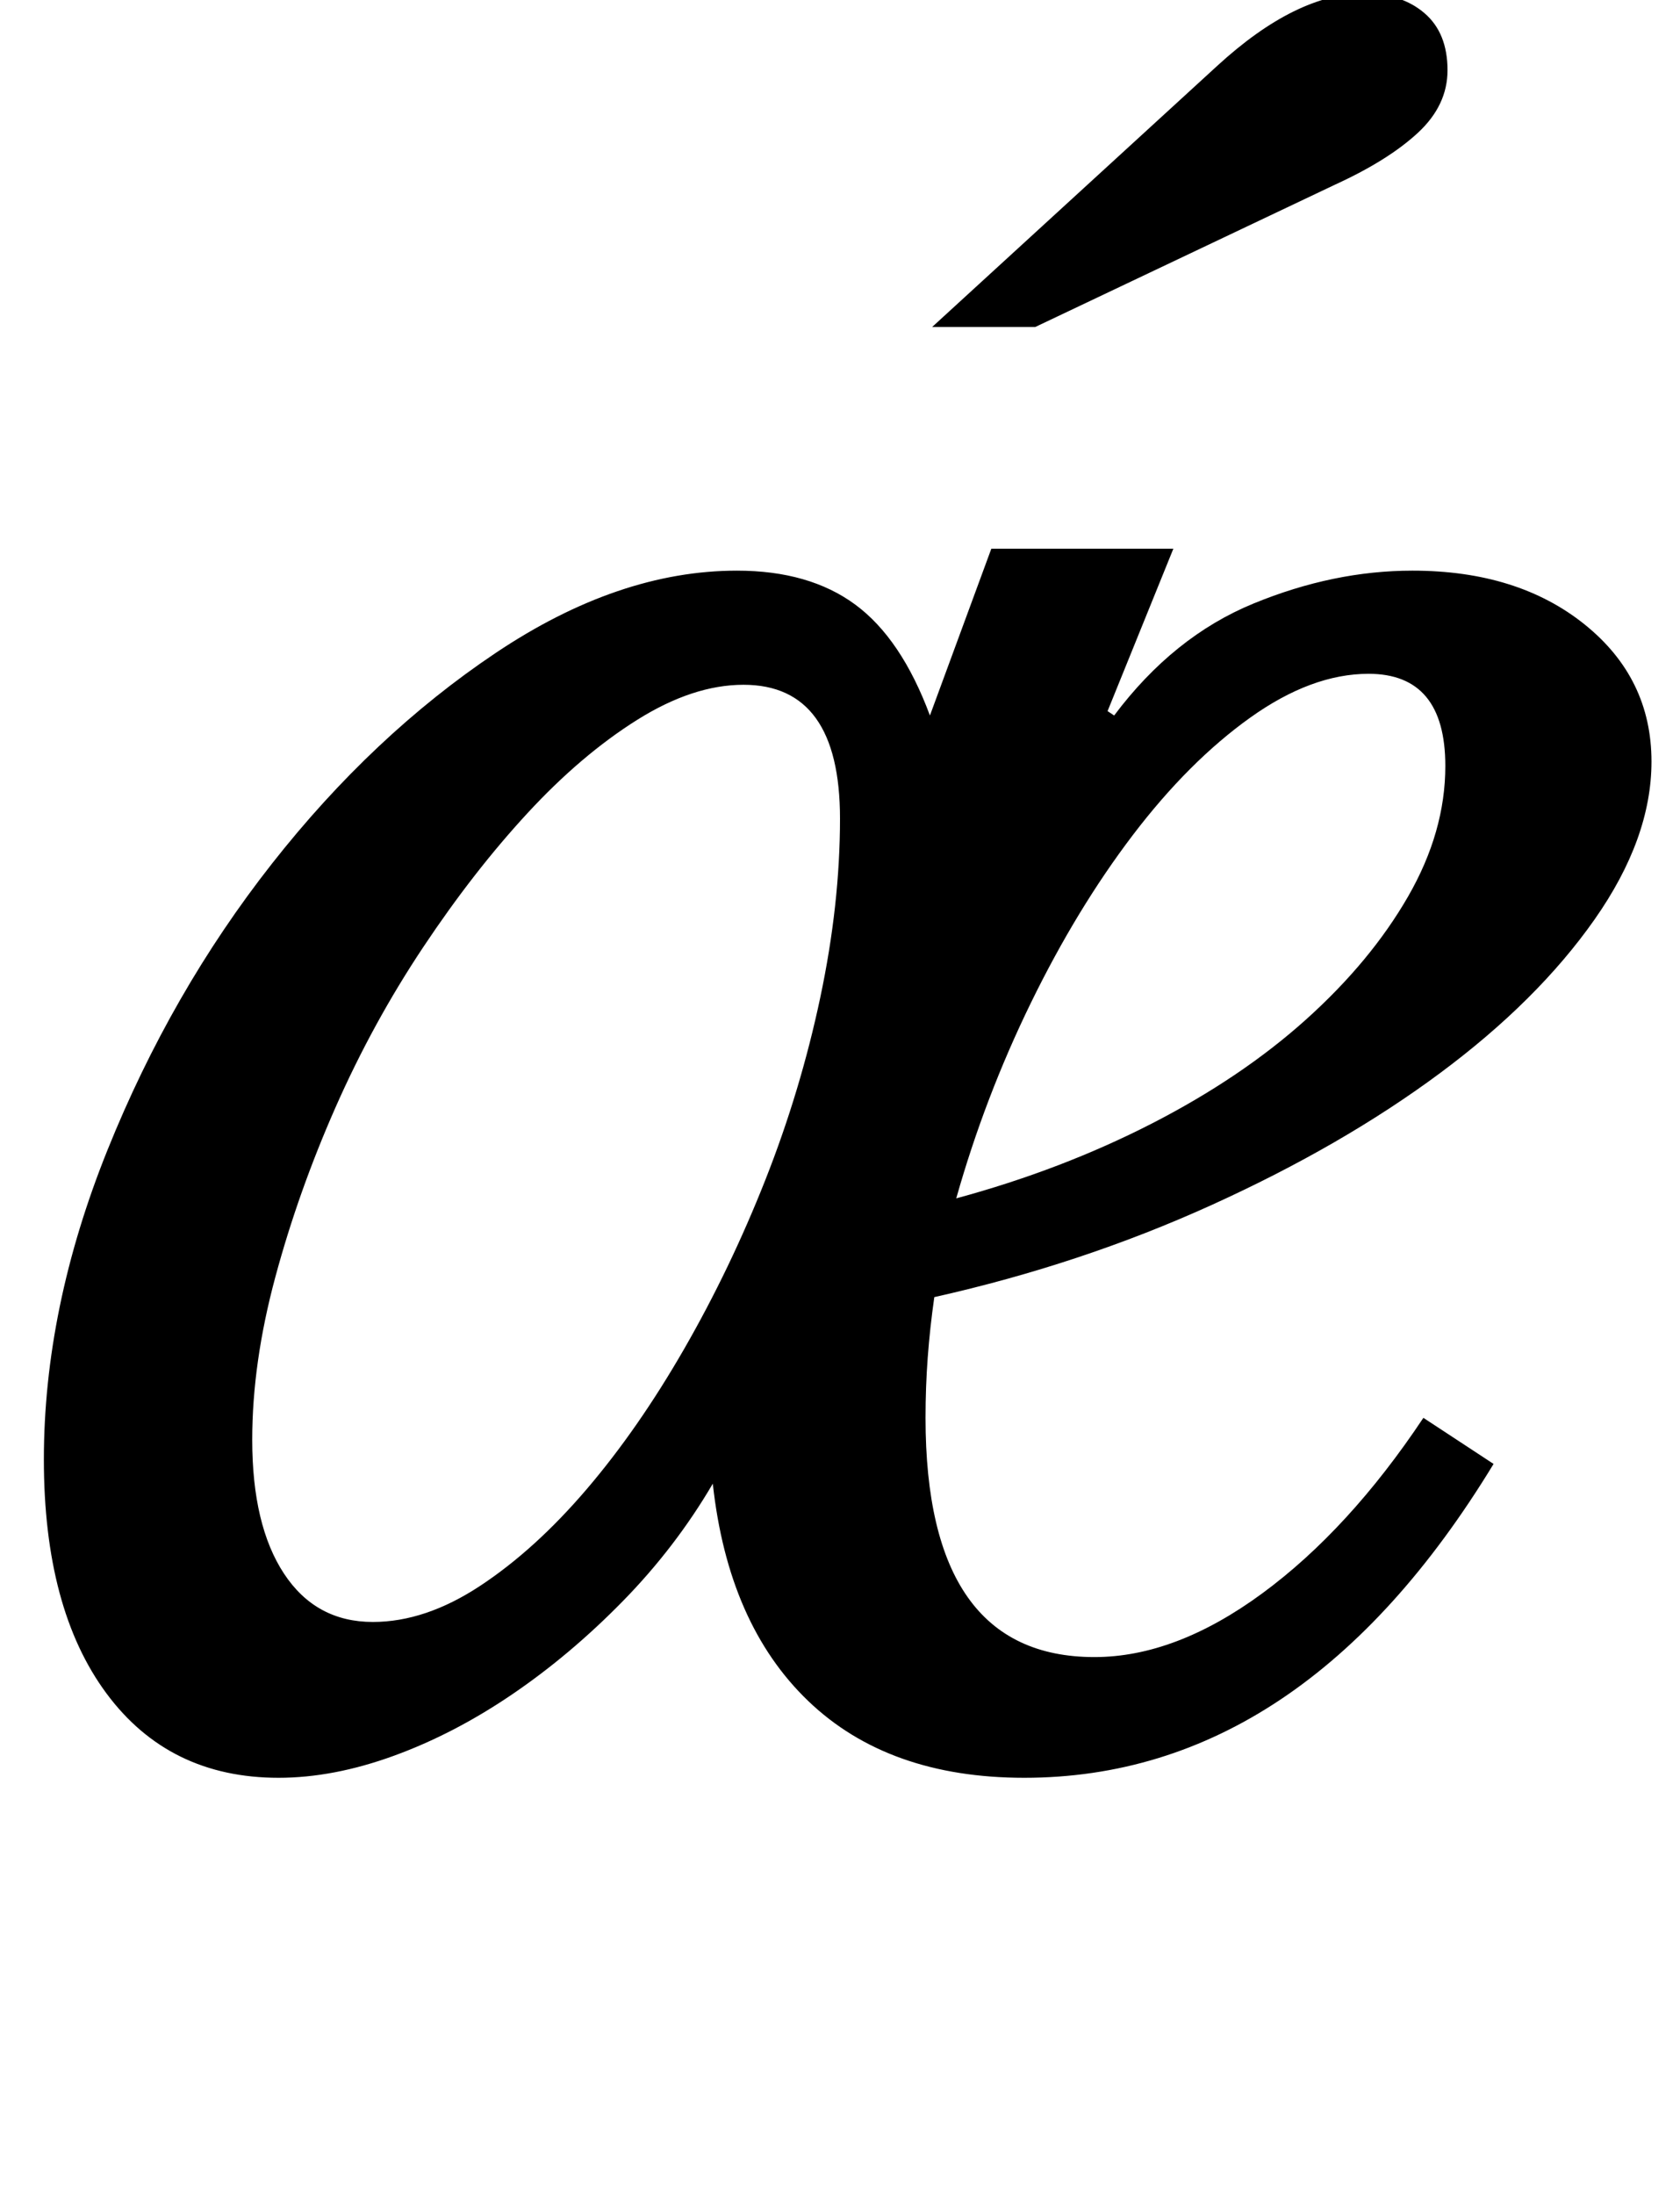 <?xml version="1.0" standalone="no"?>
<!DOCTYPE svg PUBLIC "-//W3C//DTD SVG 1.1//EN" "http://www.w3.org/Graphics/SVG/1.1/DTD/svg11.dtd" >
<svg xmlns="http://www.w3.org/2000/svg" xmlns:xlink="http://www.w3.org/1999/xlink" version="1.1" viewBox="-10 0 766 1000">
  <g transform="matrix(1 0 0 -1 0 800)">
   <path fill="currentColor"
d="M671 133q-87 -143 -214 -143q-62 0 -98.5 35t-43.5 99q-17 -29 -41 -53.5t-50.5 -42.5t-54 -28t-52.5 -10q-50 0 -78.5 38.5t-28.5 106.5q0 69 29 141t75 130.5t102 96t110 37.5q33 0 54 -15.5t34 -50.5l28 76h83l-30 -74l3 -2q27 36 63.5 51t72.5 15q48 0 78.5 -24.5
t30.5 -62.5q0 -35 -26 -72t-70.5 -70t-104 -60t-126.5 -42q-2 -14 -3 -27.5t-1 -27.5q0 -109 77 -109q37 0 76.5 29t73.5 80zM329 488q-23 0 -48.5 -16t-50 -42.5t-47.5 -61t-40 -73t-27.5 -77.5t-10.5 -74q0 -39 14.5 -61t40.5 -22q24 0 49 16.5t48.5 44t44.5 64t37 77
t25 83t9 81.5q0 61 -44 61zM614 493q-26 0 -54 -20t-53.5 -53.5t-46.5 -76.5t-34 -89q48 13 89 34t70.5 47.5t46.5 56t17 59.5q0 42 -35 42zM415 651l130 119q36 33 67 33q17 0 27.5 -9t10.5 -26q0 -16 -13.5 -28.5t-37.5 -23.5l-137 -65h-47z" />
  </g>

</svg>
